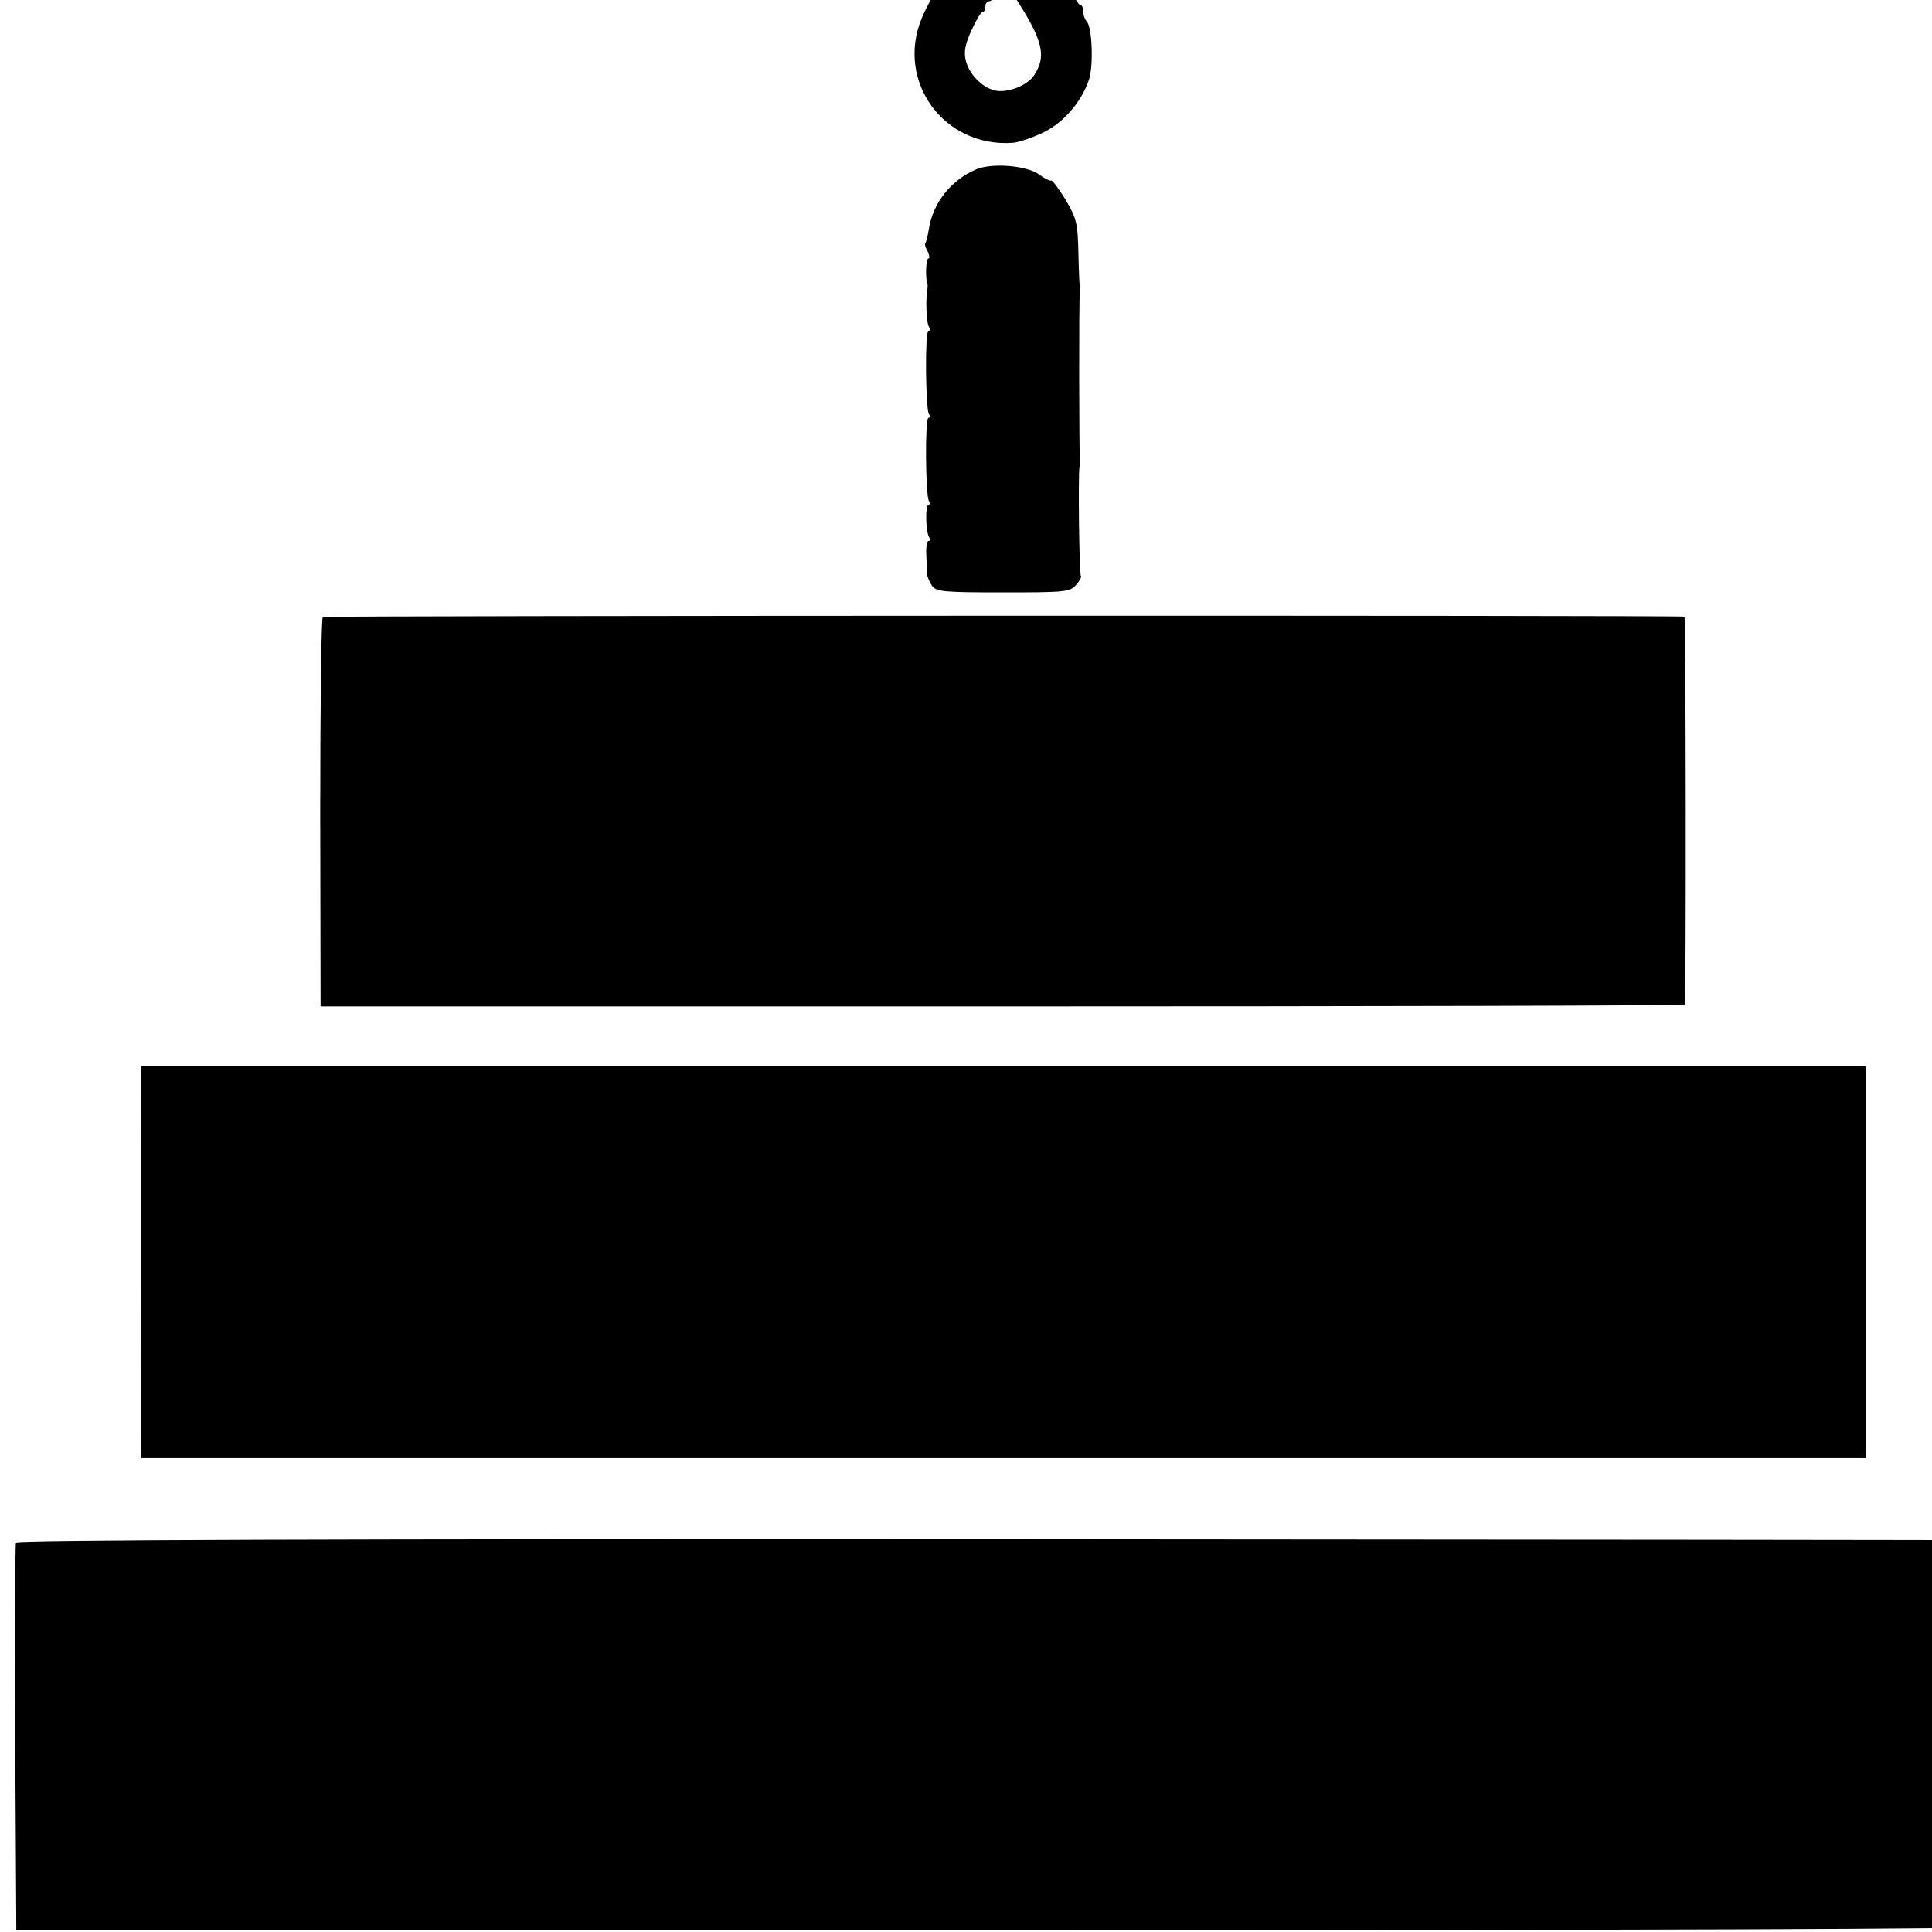 <?xml version="1.0" standalone="no"?>
<!DOCTYPE svg PUBLIC "-//W3C//DTD SVG 20010904//EN"
 "http://www.w3.org/TR/2001/REC-SVG-20010904/DTD/svg10.dtd">
<svg version="1.0" xmlns="http://www.w3.org/2000/svg"
 width="16pt" height="16pt" viewBox="0 0 16 16"
 preserveAspectRatio="xMidYMid meet">
<g transform="translate(0,16) scale(0.003,-0.003)"
fill="#000000" stroke="none">
<path d="M2689 5508 c-46 -48 -118 -161 -145 -226 -71 -174 62 -356 251 -343
17 1 54 14 84 28 56 27 106 84 127 146 13 38 9 146 -6 161 -5 5 -10 18 -10 28
0 10 -3 18 -8 18 -4 0 -13 14 -21 32 -8 17 -20 39 -27 47 -7 9 -31 41 -54 71
-45 61 -57 68 -117 69 -36 1 -48 -4 -74 -31z m122 -181 c69 -109 77 -150 44
-201 -19 -29 -75 -51 -110 -42 -36 9 -71 47 -79 83 -6 24 -1 46 16 83 12 27
26 50 30 50 5 0 8 7 8 15 0 8 5 15 10 15 6 0 10 5 10 10 0 16 23 38 35 33 5
-2 22 -23 36 -46z"/>
<path d="M2695 4866 c-70 -30 -120 -93 -131 -166 -3 -19 -8 -37 -10 -39 -2 -2
1 -12 7 -22 5 -11 6 -19 2 -19 -7 0 -9 -54 -3 -70 1 -3 1 -9 0 -15 -5 -24 -3
-93 4 -103 4 -7 4 -12 -1 -12 -10 0 -8 -213 1 -229 4 -6 4 -11 -1 -11 -10 0
-8 -213 1 -229 4 -6 3 -11 -1 -11 -9 0 -8 -74 2 -90 3 -6 3 -10 -2 -10 -4 0
-7 -17 -6 -37 1 -21 2 -45 2 -54 1 -8 7 -23 14 -33 12 -16 31 -18 196 -18 169
0 184 1 201 20 10 11 16 22 14 25 -5 5 -8 280 -4 302 1 6 2 15 1 20 -2 13 -3
449 0 461 1 5 1 11 0 14 -1 3 -3 46 -4 95 -2 84 -5 95 -36 148 -19 31 -37 54
-39 52 -3 -2 -18 5 -34 17 -36 25 -129 32 -173 14z"/>
<path d="M891 3630 c-4 -3 -7 -246 -7 -540 l1 -535 1883 0 c1035 0 1883 2
1883 5 4 17 3 1070 -1 1071 -18 4 -3753 3 -3759 -1z"/>
<path d="M390 2318 c-1 -62 0 -921 0 -985 l0 -23 2380 0 2380 0 0 540 0 540
-2380 0 -2380 0 0 -72z"/>
<path d="M44 1075 c-2 -5 -3 -248 -2 -540 l3 -530 2723 0 c1805 0 2726 3 2730
10 12 17 8 1065 -3 1066 -5 1 -1233 2 -2729 3 -1825 1 -2720 -2 -2722 -9z"/>
</g>
</svg>
